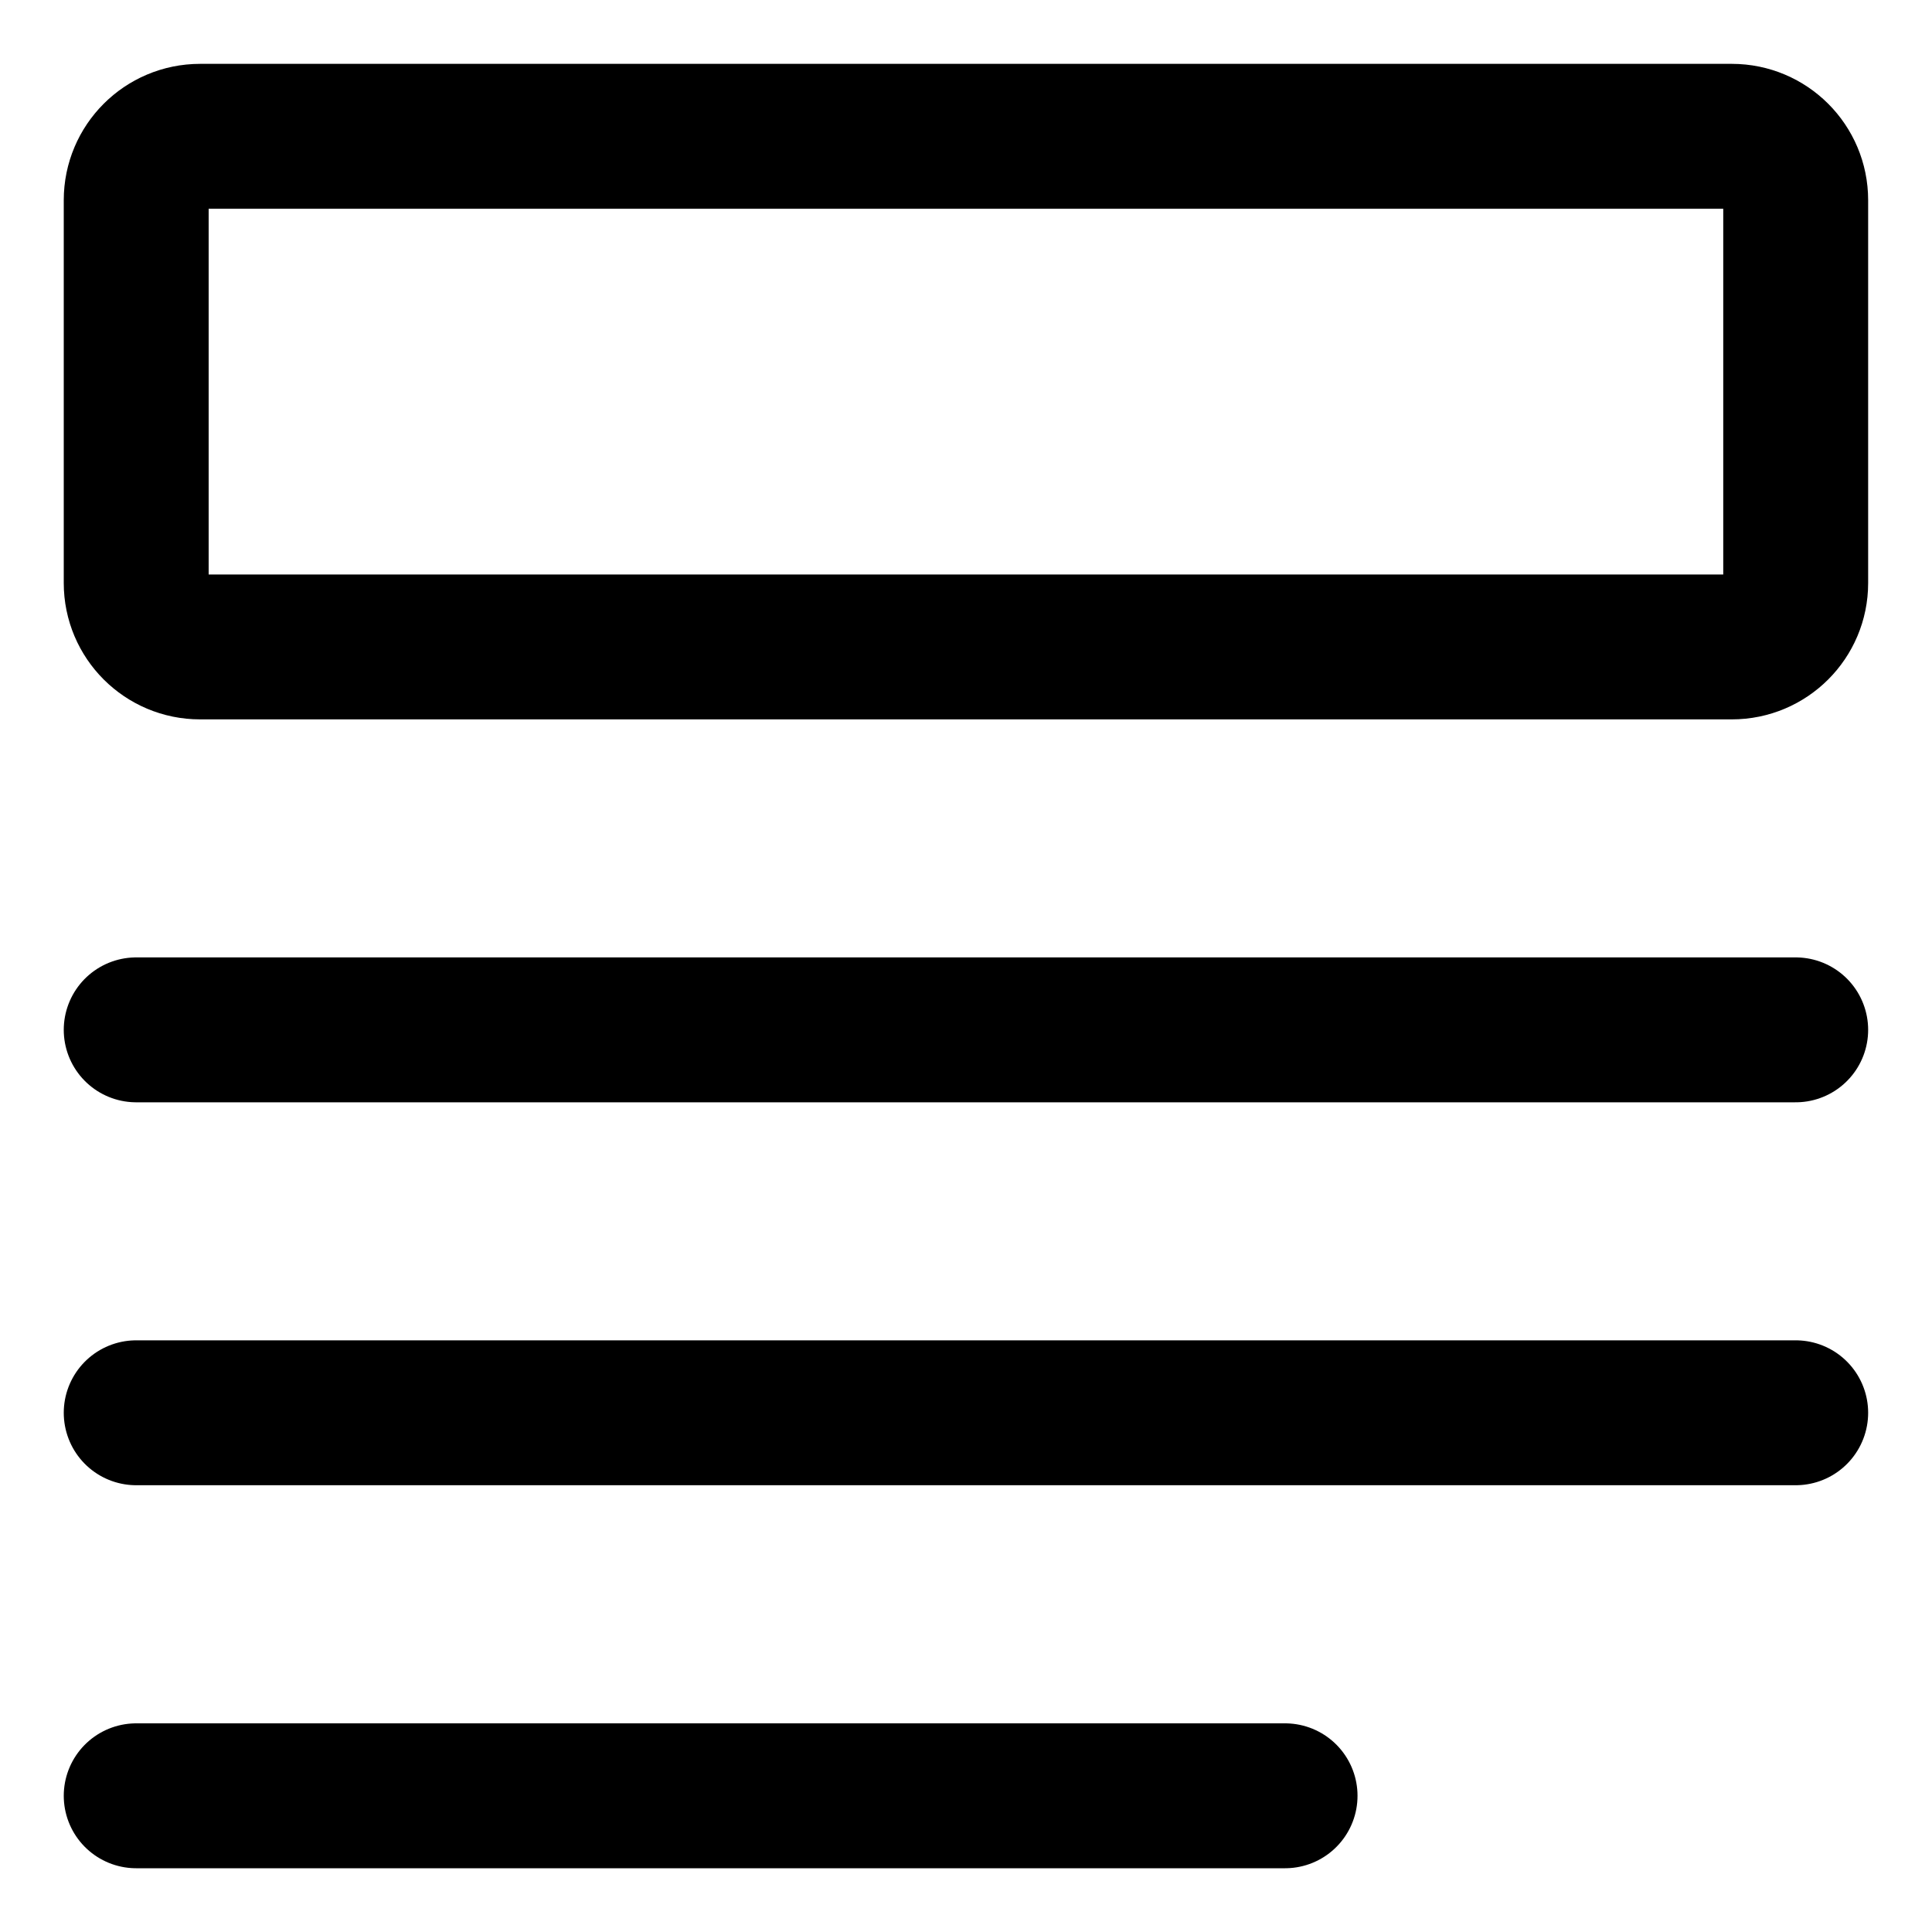 <svg width="20" height="20" viewBox="0 0 20 20" fill="none" xmlns="http://www.w3.org/2000/svg">
<g id="insert-top-67" clip-path="url(#clip0_47_147916)">
<g id="insert-top--insert-paragraph-image-text-align-top-formatting">
<path id="Vector" d="M13.303 18.59H1.41" stroke="black" stroke-width="1.5" stroke-linecap="round" stroke-linejoin="round"/>
<path id="Vector_2" d="M18.589 14.625H1.41" stroke="black" stroke-width="1.5" stroke-linecap="round" stroke-linejoin="round"/>
<path id="Vector_3" d="M18.589 10.661H1.41" stroke="black" stroke-width="1.5" stroke-linecap="round" stroke-linejoin="round"/>
<path id="Vector_4" d="M1.41 2.072V6.036C1.41 6.401 1.706 6.697 2.071 6.697H17.928C18.293 6.697 18.589 6.401 18.589 6.036V2.072C18.589 1.707 18.293 1.411 17.928 1.411H2.071C1.706 1.411 1.41 1.707 1.41 2.072Z" stroke="black" stroke-width="1.5" stroke-linecap="round" stroke-linejoin="round"/>
</g>
</g>
<defs>
<clipPath id="clip0_47_147916">
<rect width="20" height="20" fill="white"/>
</clipPath>
</defs>
</svg>

